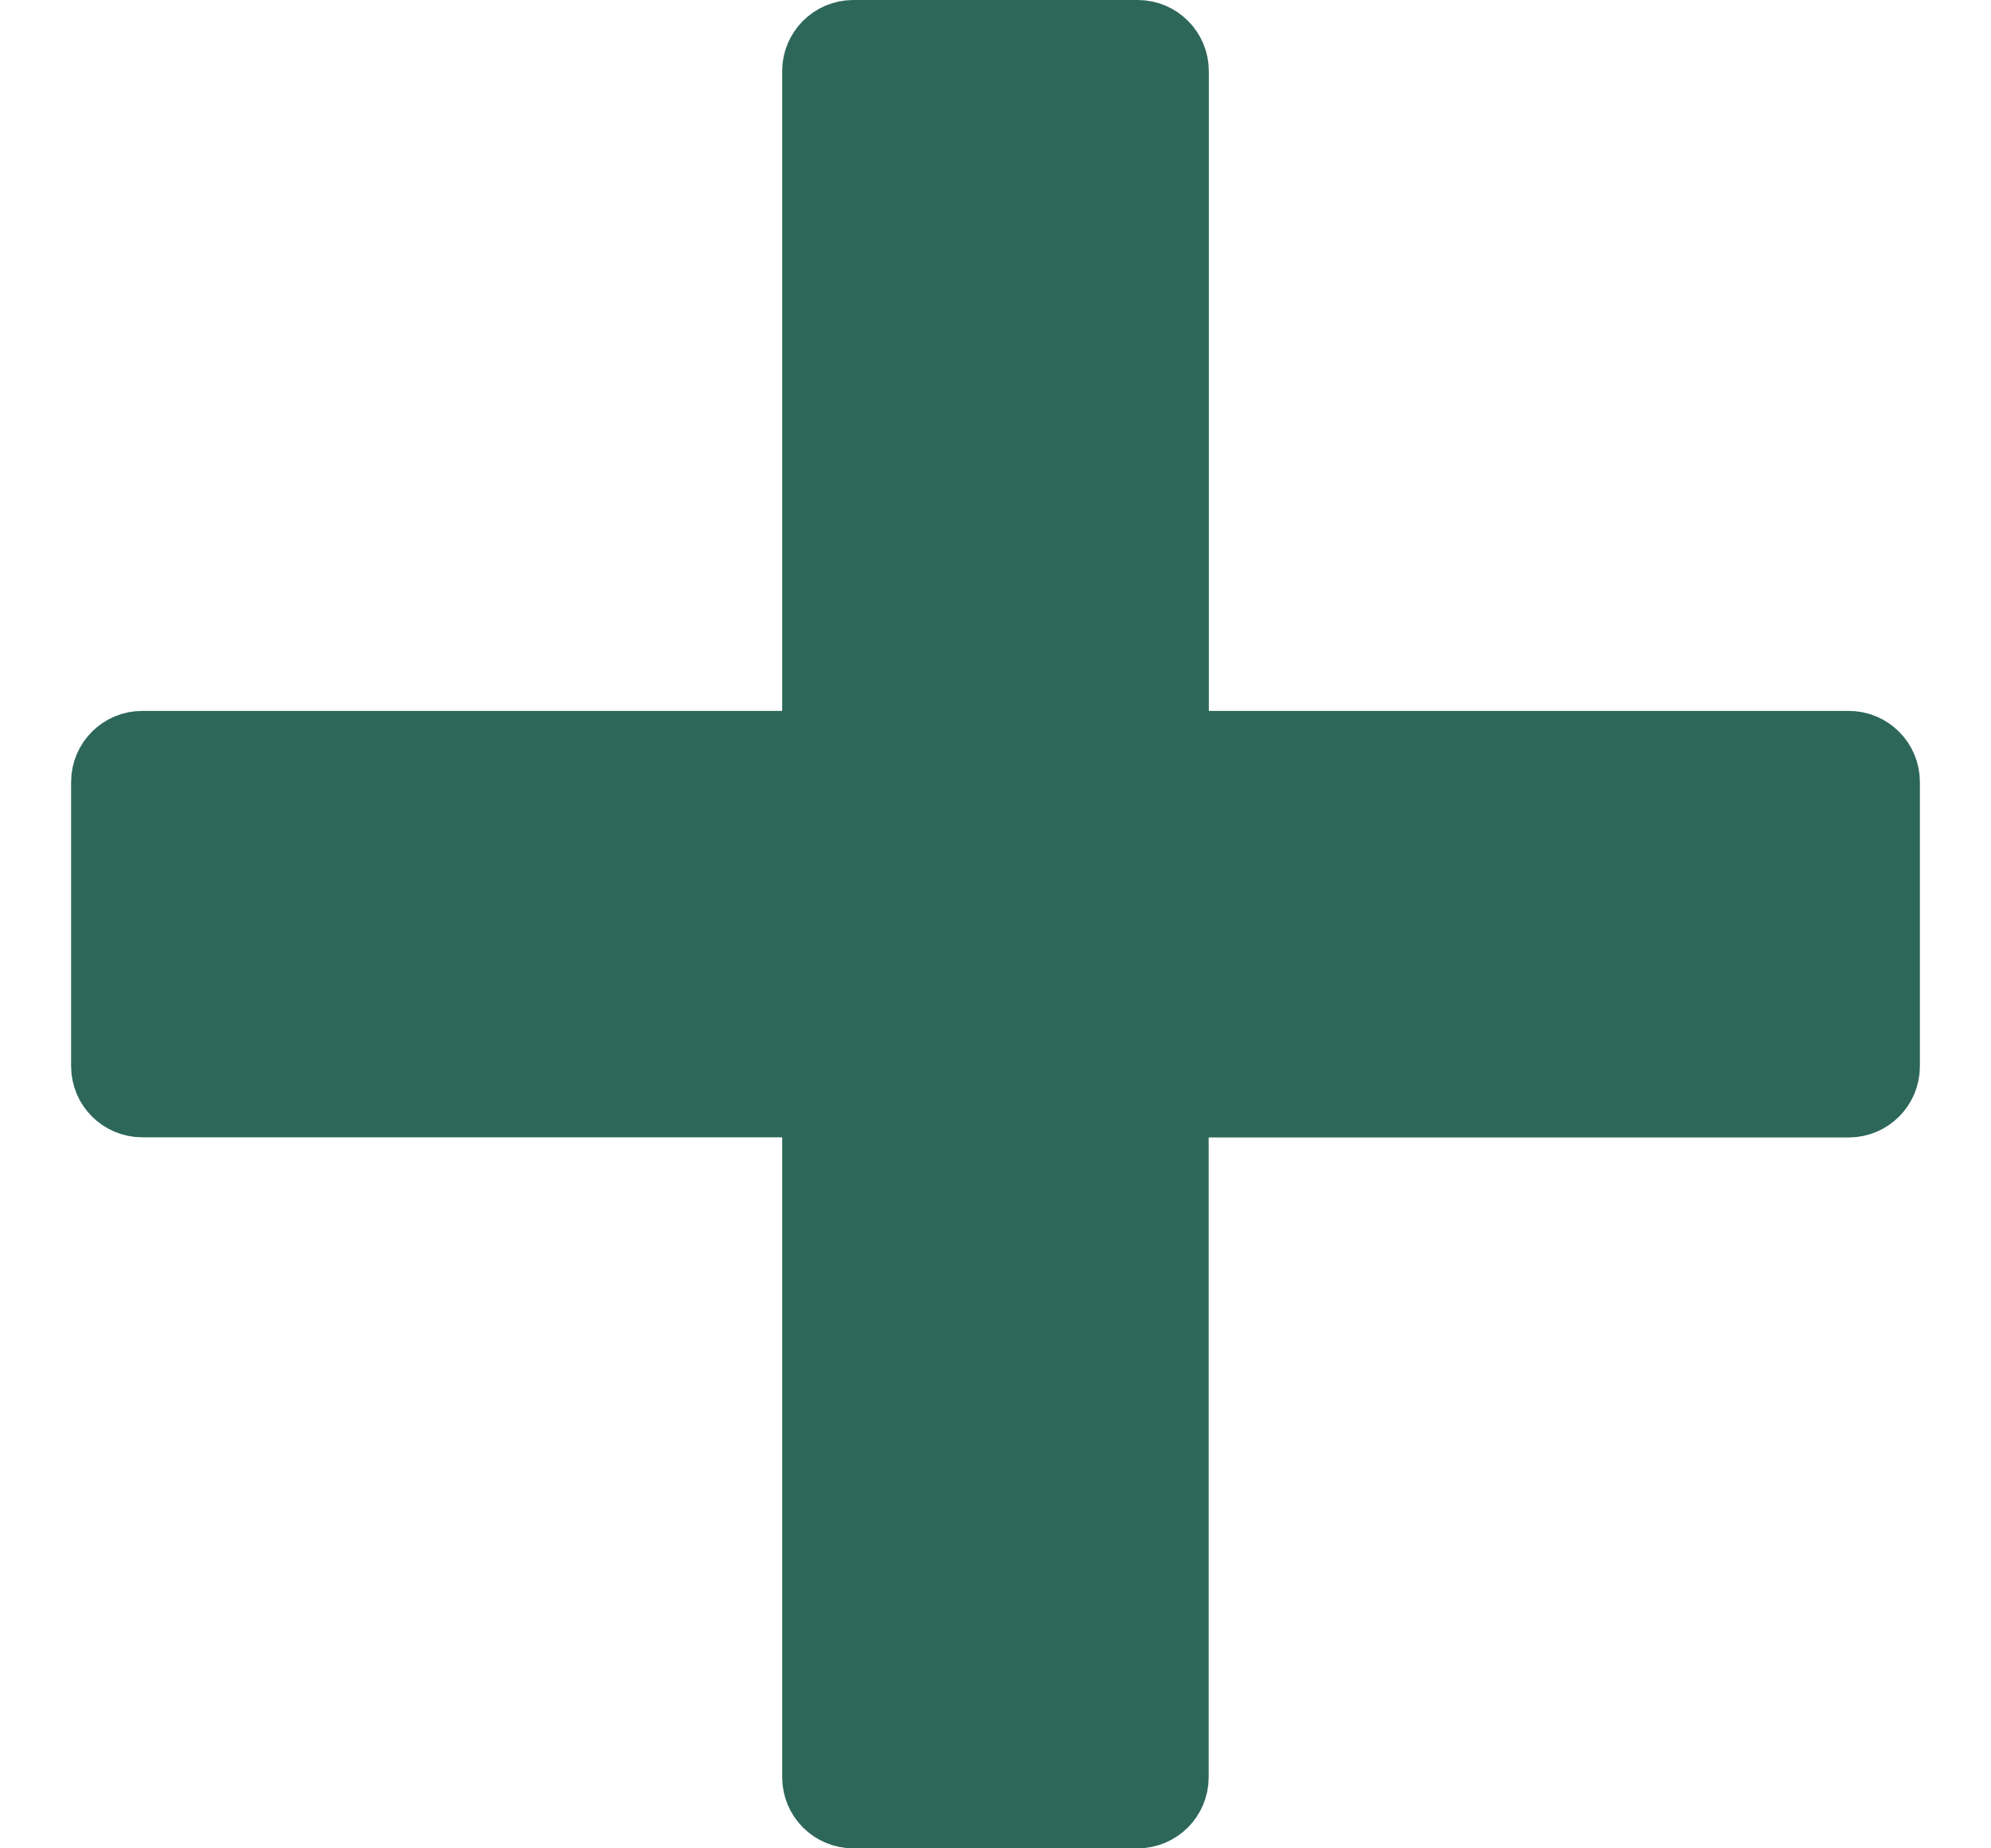 <svg width="14" height="13" viewBox="0 0 14 13" fill="none" xmlns="http://www.w3.org/2000/svg">
<path d="M6 0.25C5.862 0.25 5.75 0.362 5.75 0.5V5.25H1C0.862 5.25 0.75 5.362 0.75 5.5V7.499C0.75 7.637 0.862 7.749 1 7.749H5.75V12.5C5.75 12.638 5.862 12.75 6 12.75H7.999C8.137 12.75 8.249 12.638 8.249 12.5V7.75H13C13.138 7.75 13.25 7.638 13.25 7.5V5.5C13.25 5.362 13.138 5.25 13 5.25H8.25V0.5C8.25 0.362 8.138 0.25 8 0.25H6Z" fill="#2D6759" stroke="#2D6759" stroke-width="0.5" stroke-linejoin="round"/>
</svg>

